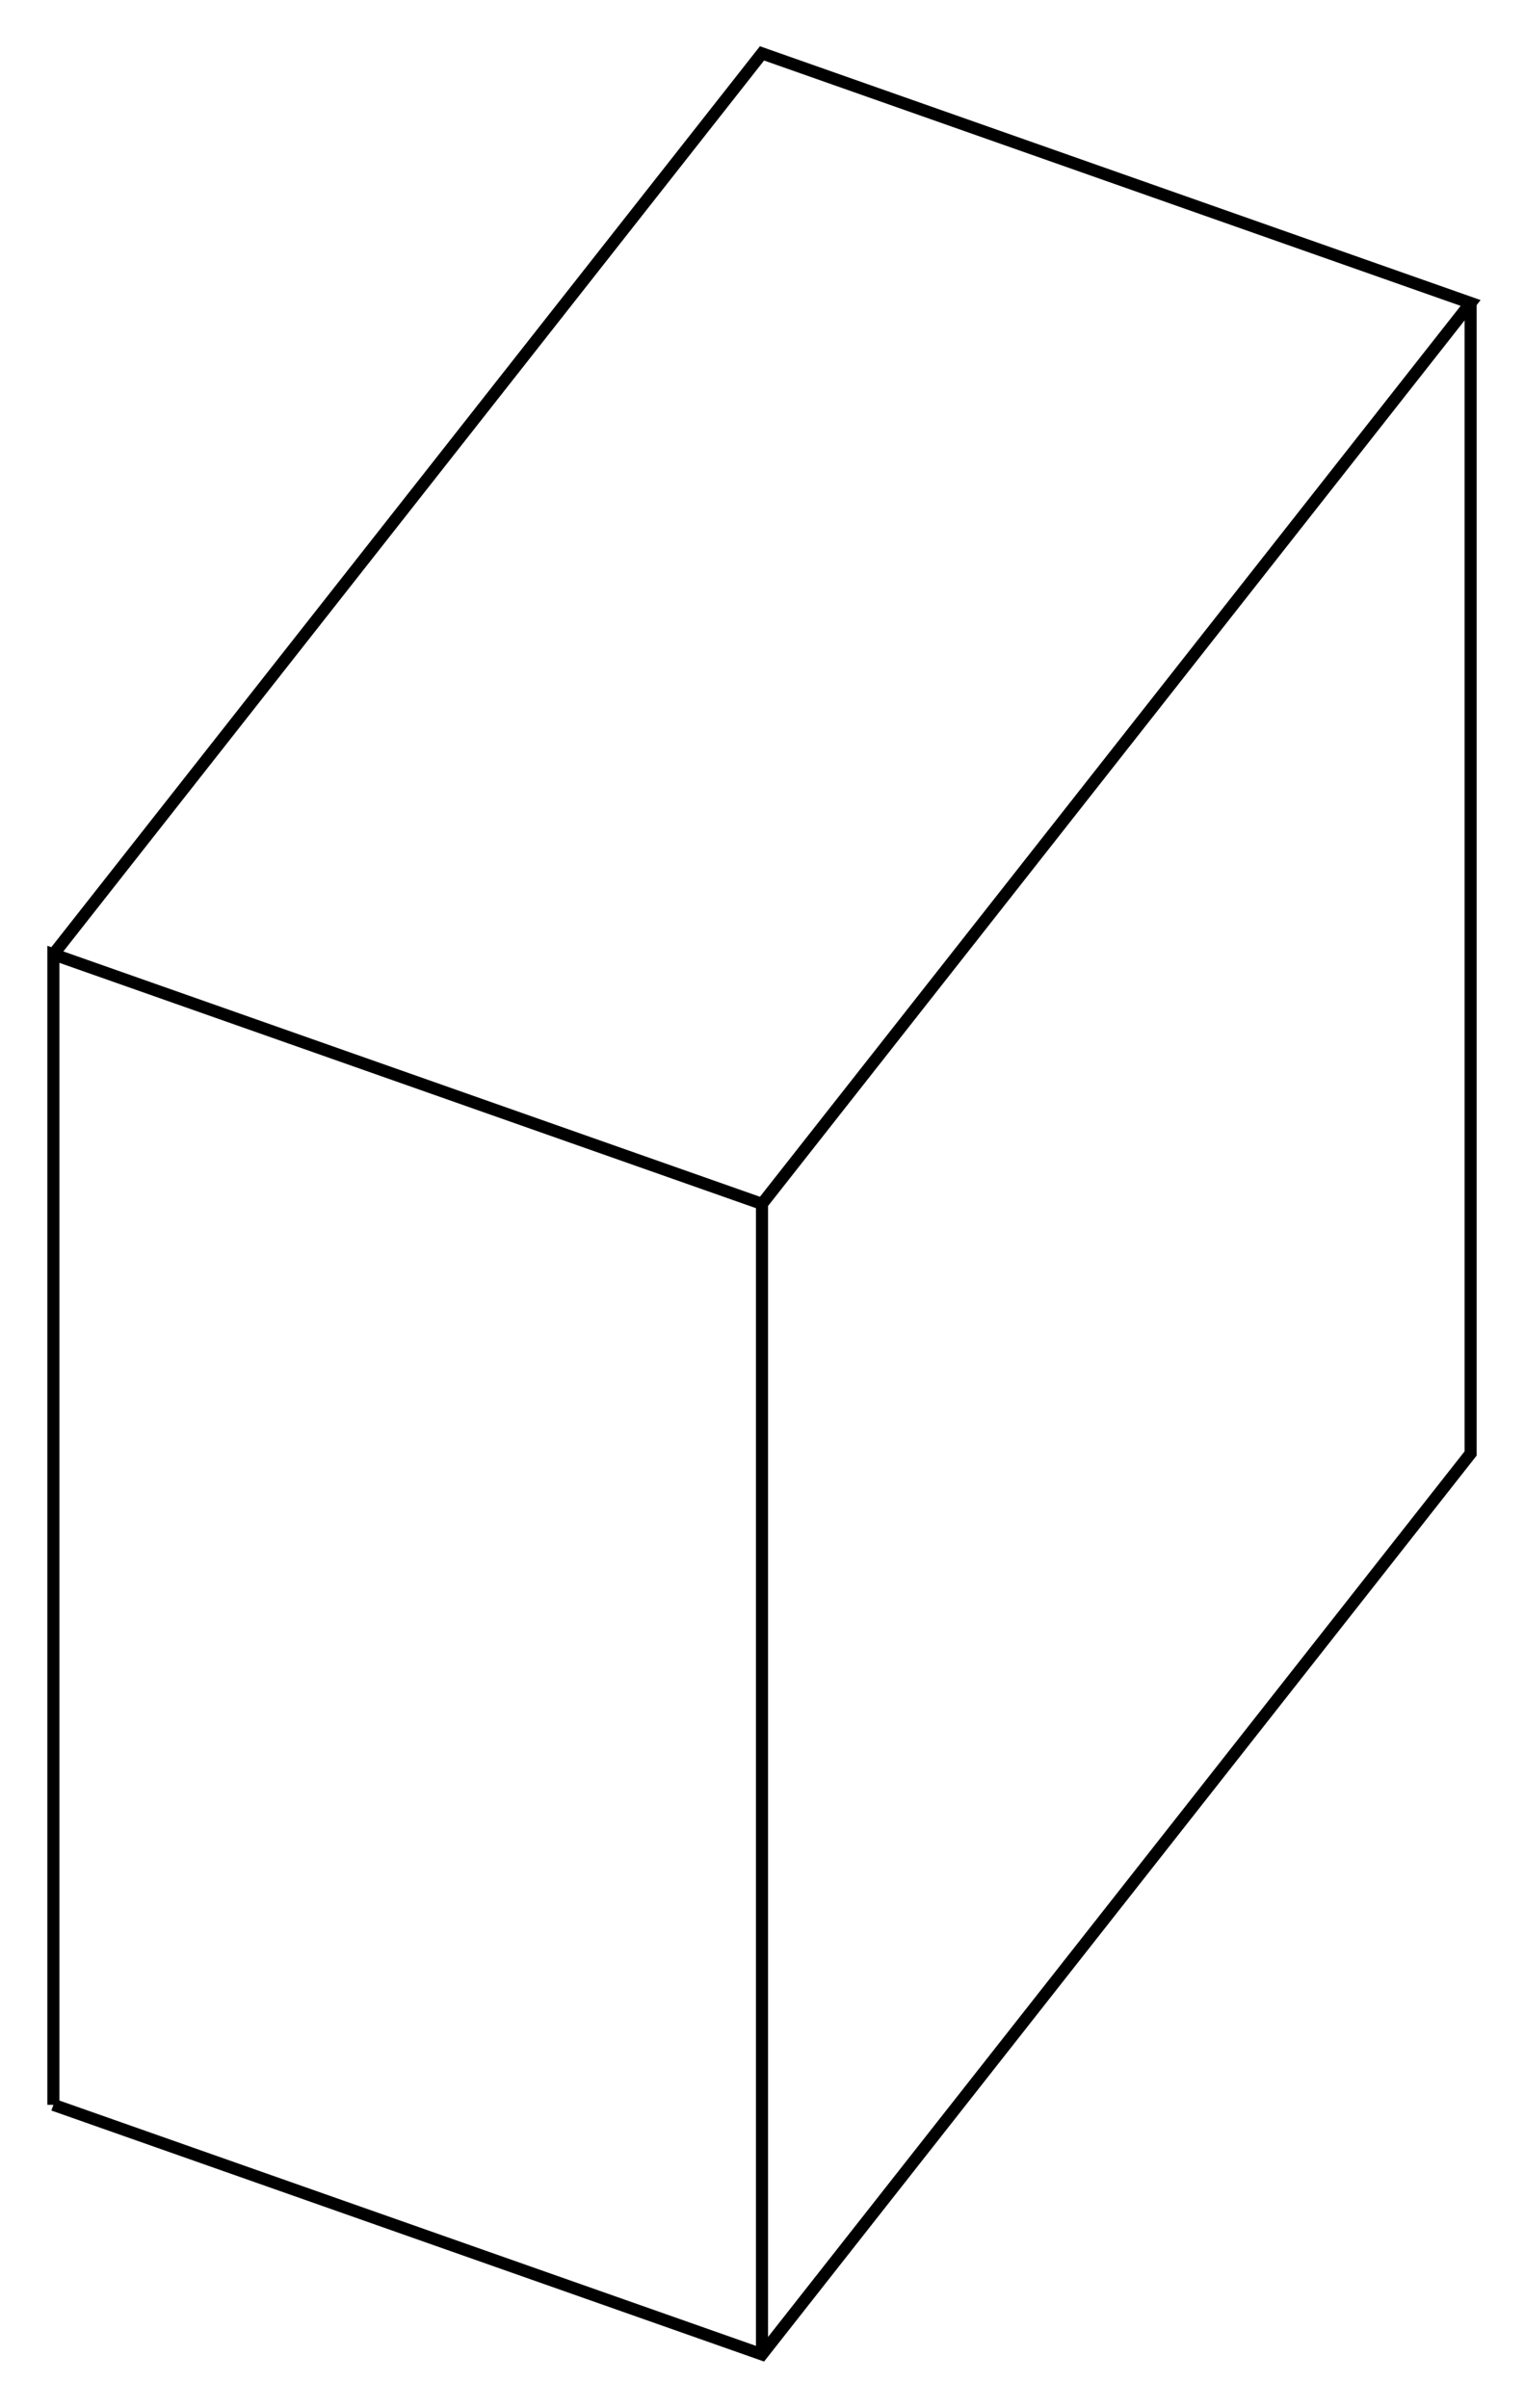 <svg version="1.1" xmlns="http://www.w3.org/2000/svg" viewBox="-14.274 -22.551 28.548 45.102" fill="none" stroke="black" stroke-width="0.6%" vector-effect="non-scaling-stroke">
    <path d="M -13.274 16.876 L -13.274 -4.675 L 0 0 L 13.274 -16.876 L 0 -21.551 L -13.274 -4.675" />
    <path d="M 0 21.551 L 0 0" />
    <path d="M -13.274 16.876 L 0 21.551 L 13.274 4.675 L 13.274 -16.876" />
</svg>